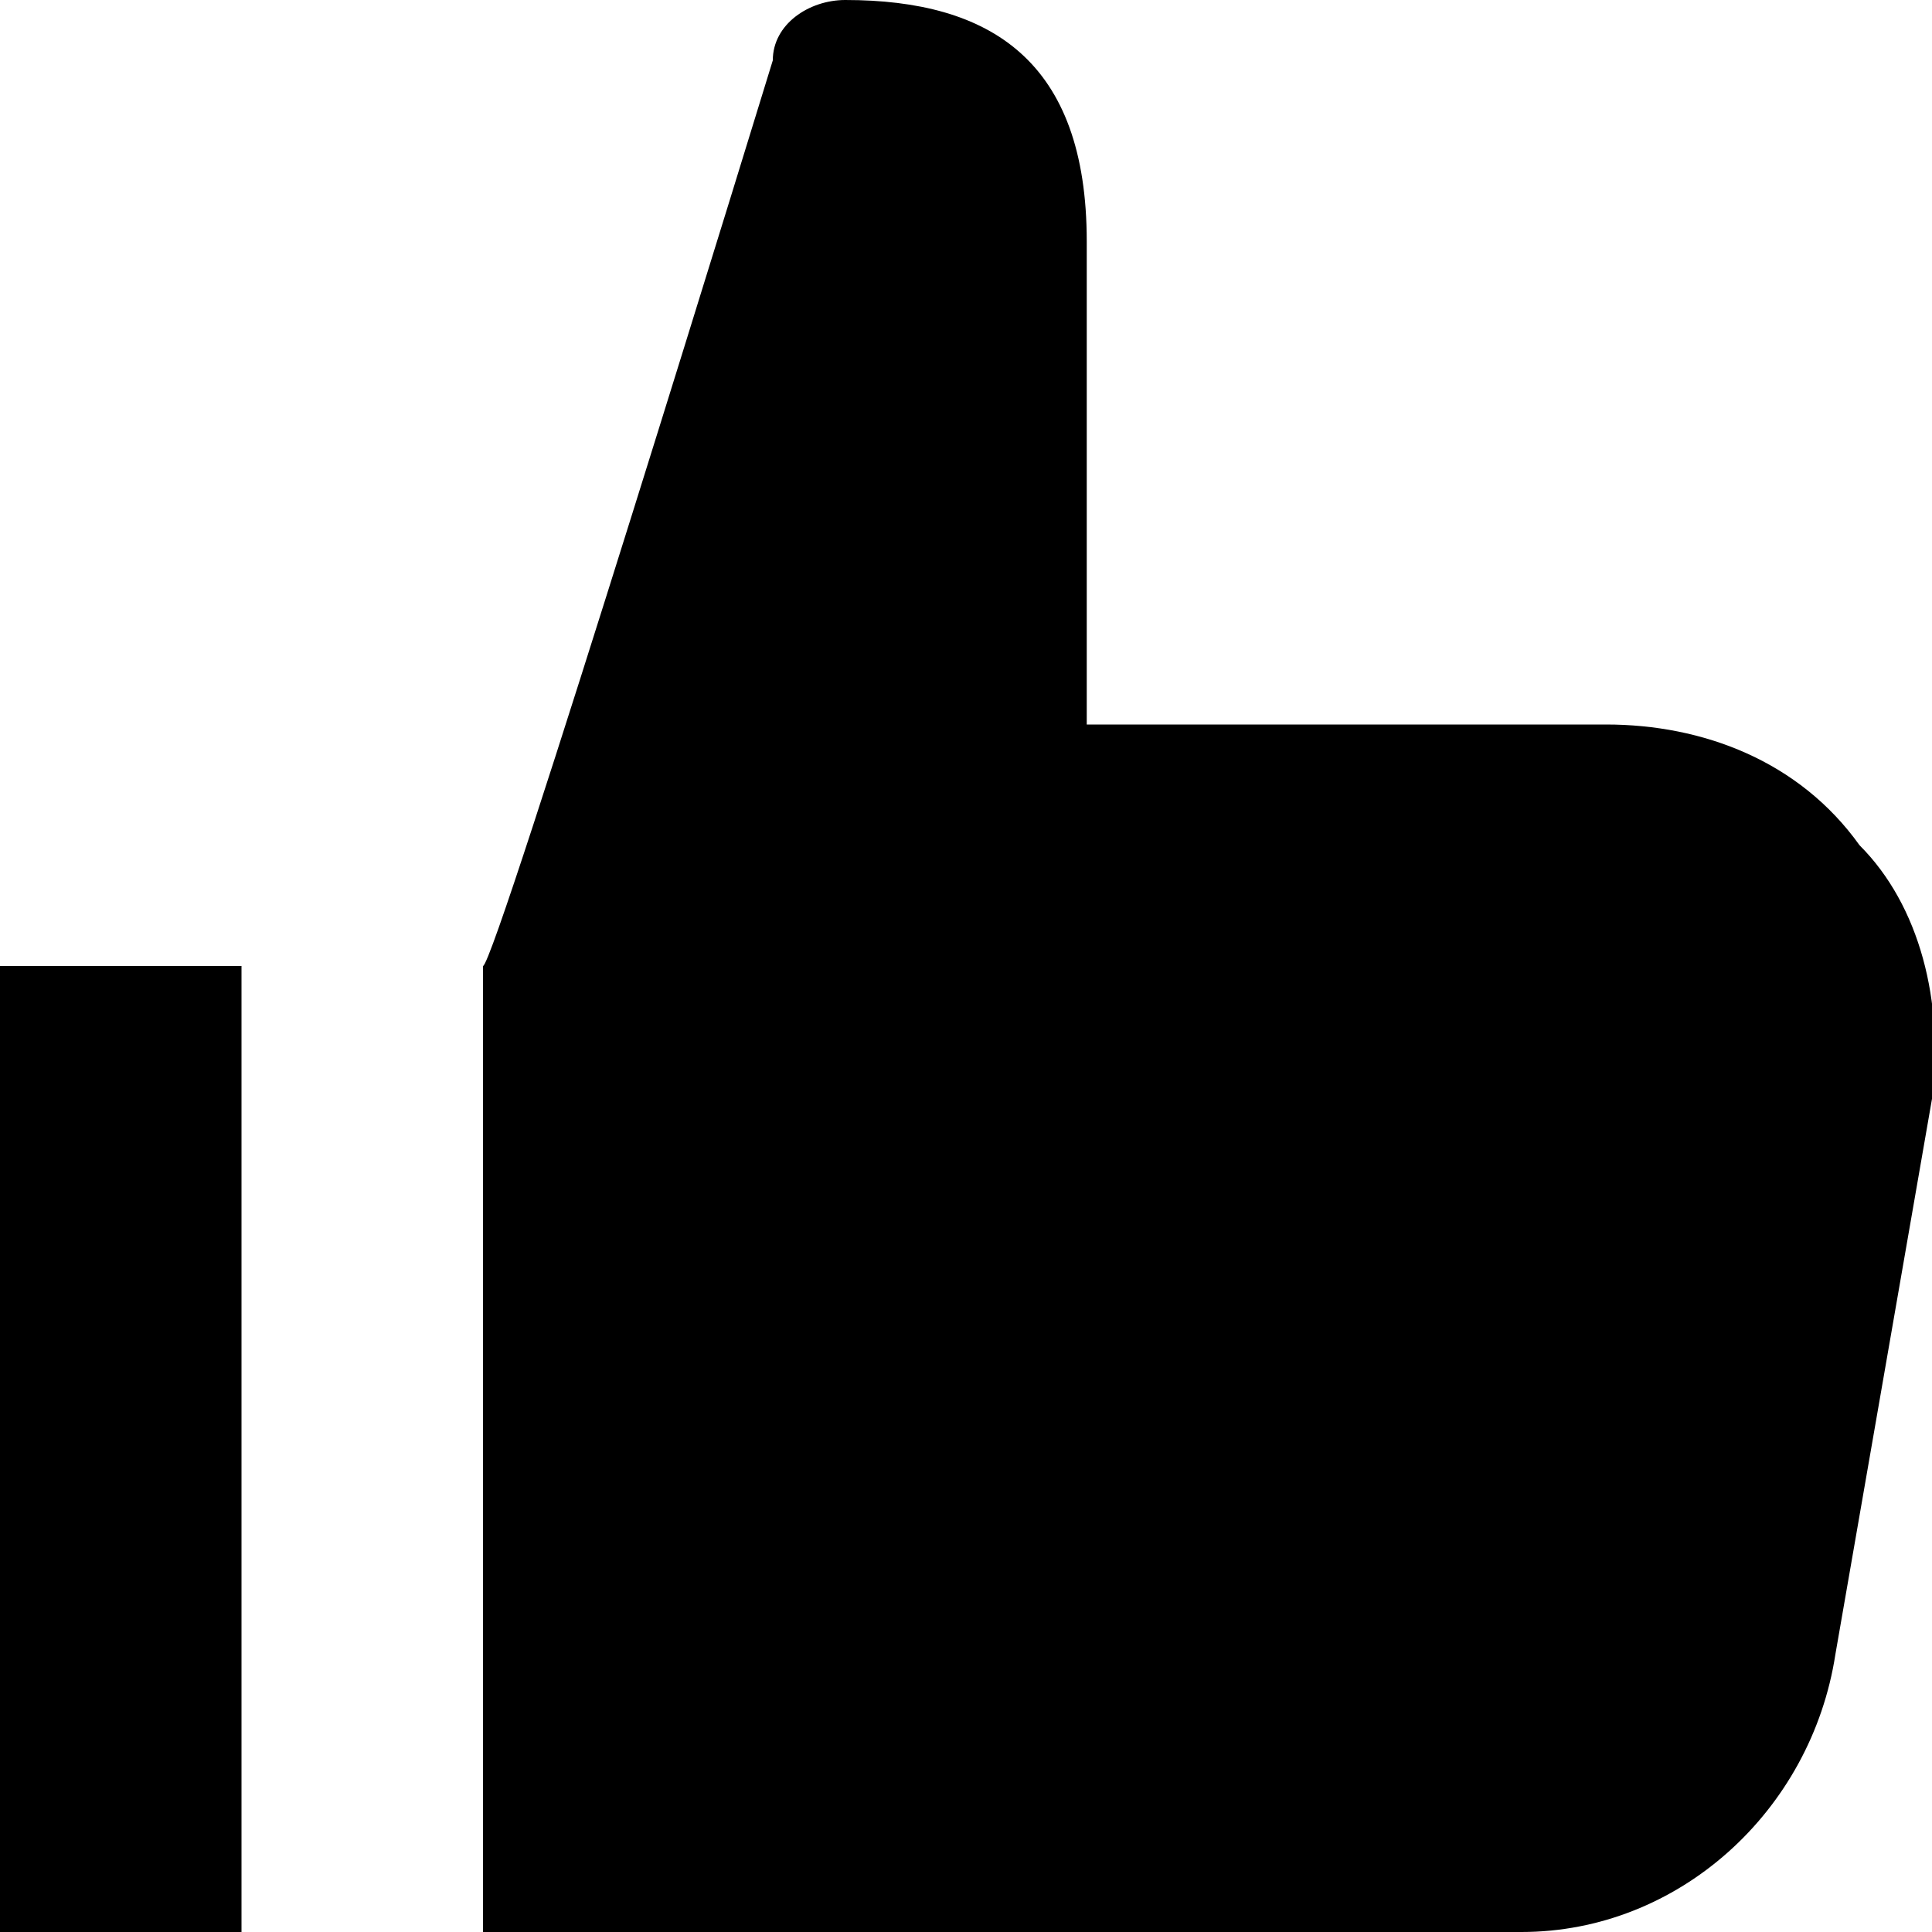 <svg xmlns="http://www.w3.org/2000/svg" viewBox="0 0 16 16"><g><path class="st0" d="M13.3,6H9V2c0-1.5-0.8-2-2-2C6.7,0,6.4,0.2,6.4,0.5C6.4,0.5,4.1,8,4,8v8h8.6c1.3,0,2.4-1,2.6-2.3L16,9.1c0.1-0.8-0.1-1.6-0.6-2.1C14.9,6.3,14.1,6,13.3,6z"/><path class="st0" d="M2,8H0v8h2V8z"/></g></svg>